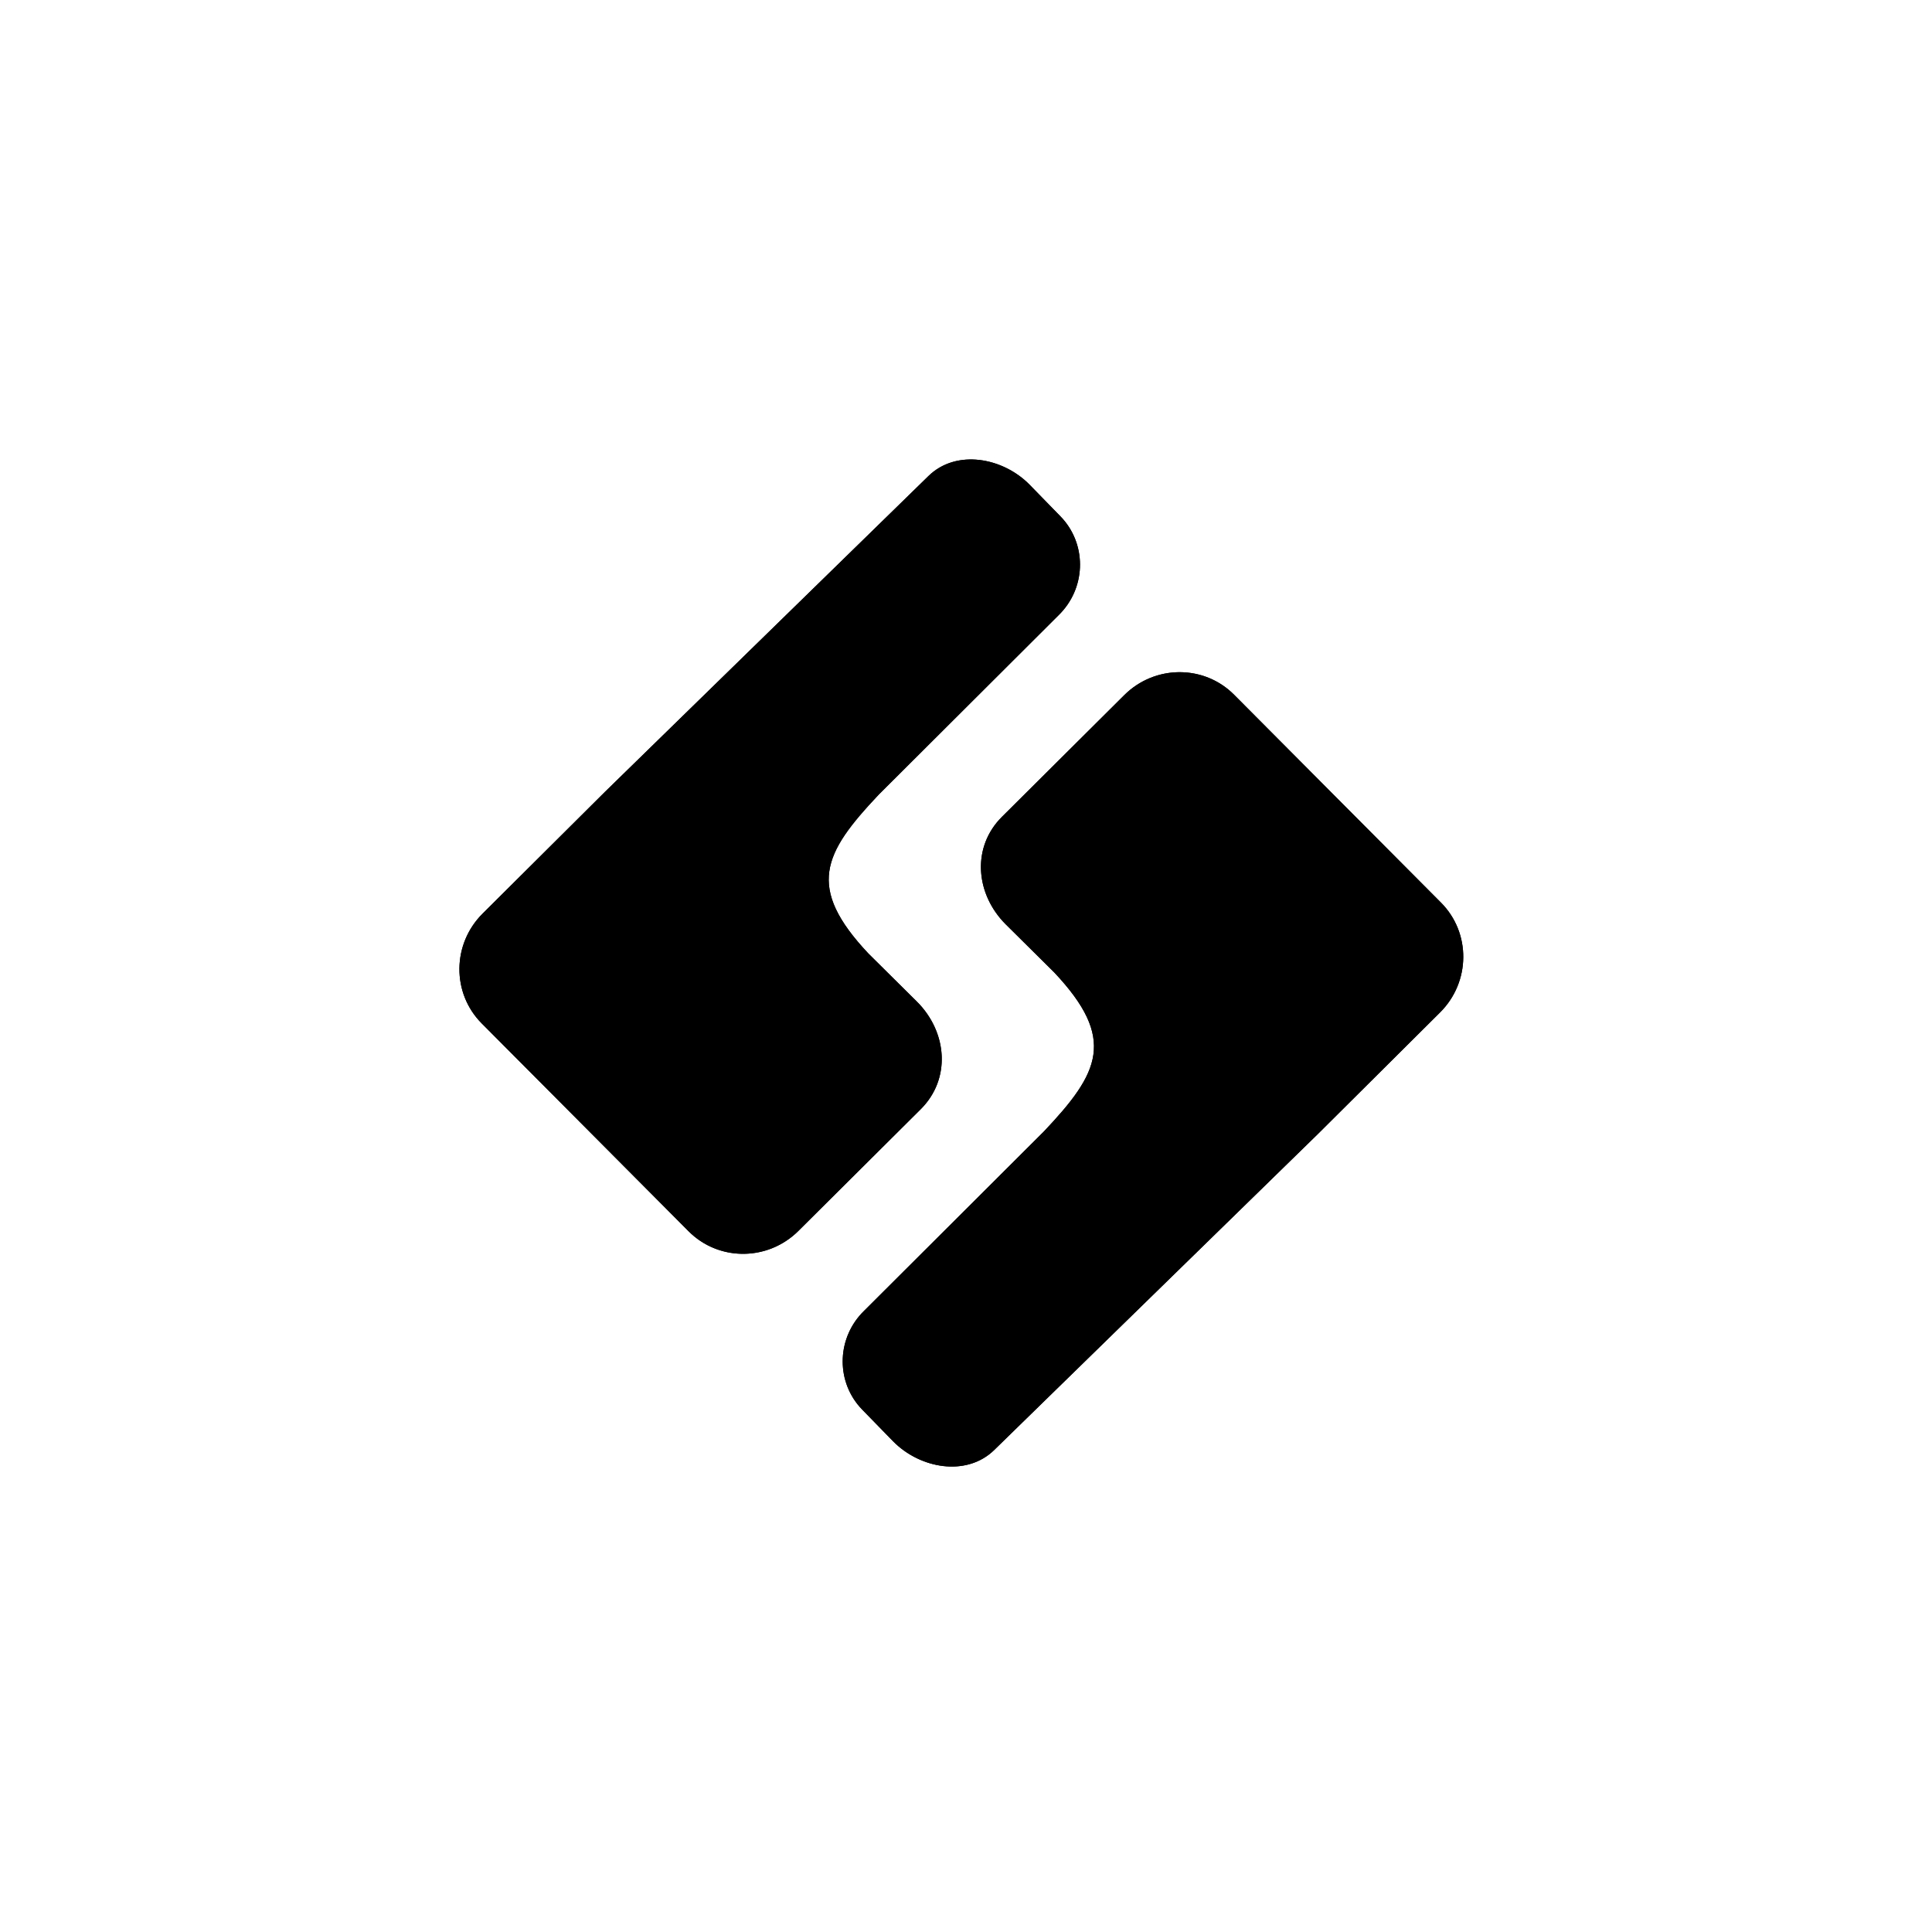 <svg width="165" height="165" viewBox="0 0 165 165" fill="none" xmlns="http://www.w3.org/2000/svg">
<path d="M73.432 120.165C71.359 117.809 71.496 114.192 73.796 111.95L89.157 96.627C93.905 91.607 95.372 88.716 90.037 83.05L85.876 78.924C83.308 76.344 82.962 72.355 85.574 69.757L96.017 59.366C98.629 56.767 102.828 56.752 105.396 59.333L123.066 77.087C125.635 79.667 125.599 83.866 122.988 86.464L112.544 96.855L84.907 123.838C82.533 126.153 78.546 125.422 76.259 123.076L73.639 120.389L73.432 120.165Z" fill="black"/>
<path d="M96.266 59.13C98.889 56.769 102.908 56.833 105.396 59.333L123.066 77.087C125.634 79.668 125.599 83.866 122.987 86.464L112.544 96.856L84.907 123.838L84.68 124.046C82.363 126.039 78.72 125.395 76.479 123.291L76.259 123.077L73.639 120.389L73.432 120.165C71.359 117.809 71.496 114.193 73.796 111.95L89.158 96.627C93.905 91.607 95.372 88.716 90.038 83.049L85.876 78.924C83.388 76.424 82.986 72.603 85.337 70.004L85.574 69.757L96.017 59.366L96.266 59.13ZM76.737 122.611C77.778 123.678 79.209 124.378 80.636 124.546C82.058 124.714 83.432 124.354 84.446 123.366L112.079 96.388L122.523 85.997C124.873 83.659 124.905 79.88 122.593 77.558L104.923 59.803C102.612 57.481 98.832 57.494 96.482 59.833L86.039 70.224C83.739 72.512 83.986 76.076 86.346 78.451L90.507 82.576L90.515 82.584L90.523 82.593C93.225 85.464 94.372 87.799 94.035 90.167C93.707 92.466 91.991 94.59 89.637 97.079L89.63 97.086L89.623 97.094L74.262 112.416L74.256 112.422C72.212 114.415 72.09 117.629 73.932 119.724L74.129 119.936L76.737 122.611Z" fill="black"/>
<path d="M90.774 44.322C92.847 46.679 92.71 50.295 90.41 52.538L75.048 67.861C70.3 72.88 68.834 75.771 74.168 81.438L78.329 85.564C80.898 88.144 81.244 92.133 78.632 94.731L68.189 105.122C65.577 107.721 61.378 107.735 58.81 105.155L41.139 87.401C38.571 84.82 38.606 80.622 41.218 78.023L51.661 67.633L79.299 40.65C81.672 38.335 85.659 39.066 87.947 41.411L90.567 44.099L90.774 44.322Z" fill="black"/>
<path d="M67.939 105.359C65.316 107.72 61.297 107.655 58.809 105.155L41.139 87.401C38.571 84.821 38.606 80.623 41.218 78.024L51.661 67.633L79.298 40.65L79.525 40.442C81.842 38.449 85.486 39.094 87.727 41.197L87.946 41.412L90.566 44.099L90.773 44.323C92.847 46.68 92.709 50.296 90.409 52.538L75.047 67.862C70.3 72.881 68.833 75.772 74.168 81.439L78.329 85.564C80.817 88.064 81.219 91.885 78.868 94.484L78.632 94.732L68.188 105.122L67.939 105.359ZM87.468 41.877C86.428 40.81 84.997 40.111 83.569 39.942C82.147 39.774 80.773 40.134 79.759 41.122L52.126 68.1L41.682 78.491C39.332 80.83 39.301 84.608 41.612 86.931L59.282 104.685C61.593 107.007 65.373 106.994 67.724 104.655L78.166 94.265C80.466 91.976 80.219 88.412 77.859 86.038L73.698 81.912L73.69 81.905L73.682 81.896C70.98 79.025 69.833 76.689 70.17 74.322C70.498 72.022 72.214 69.898 74.568 67.409L74.575 67.402L74.582 67.395L89.943 52.072L89.949 52.066C91.993 50.073 92.115 46.859 90.273 44.765L90.077 44.553L87.468 41.877Z" fill="black"/>
</svg>
